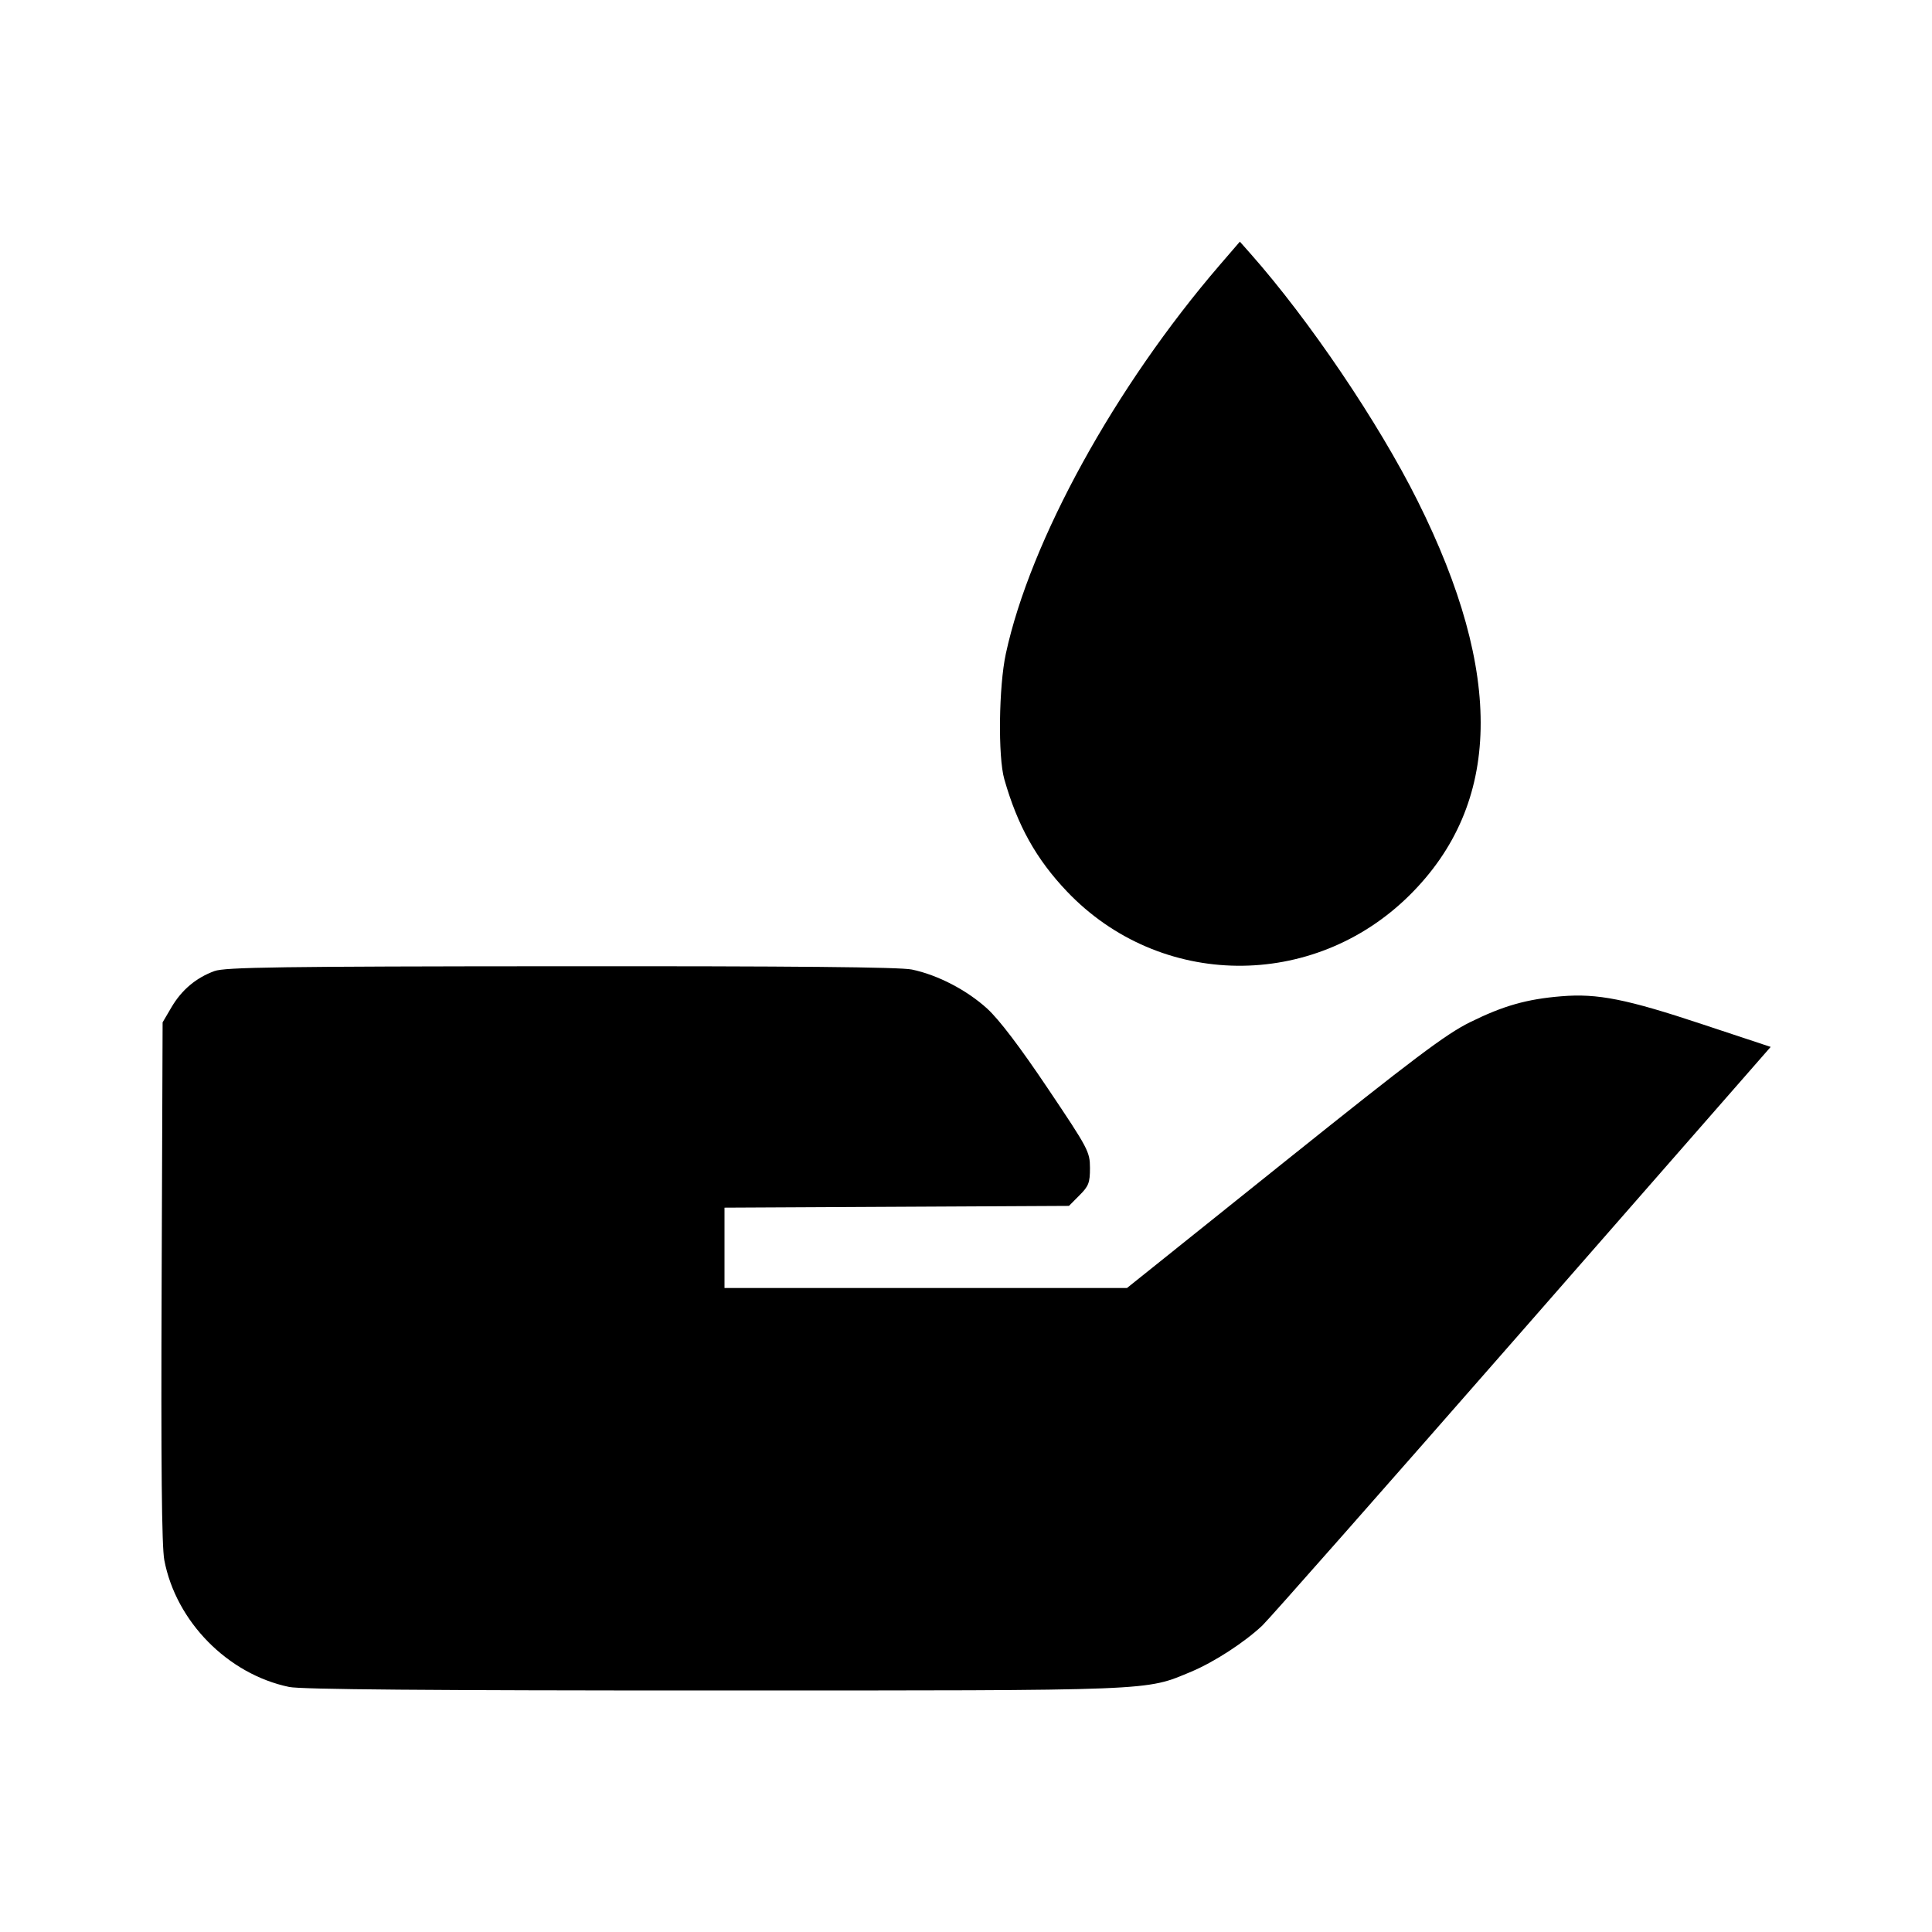 <svg viewBox="0 0 24 24" xmlns="http://www.w3.org/2000/svg"><path d="M15.153 3.291 C 13.851 4.804,12.798 6.717,12.495 8.120 C 12.407 8.527,12.396 9.402,12.476 9.680 C 12.641 10.259,12.873 10.673,13.255 11.075 C 14.409 12.286,16.313 12.307,17.510 11.121 C 18.654 9.987,18.687 8.376,17.609 6.220 C 17.123 5.246,16.259 3.970,15.534 3.151 L 15.402 3.002 15.153 3.291 M2.664 12.063 C 2.436 12.146,2.257 12.297,2.131 12.511 L 2.020 12.700 2.008 15.920 C 1.999 18.204,2.009 19.210,2.041 19.380 C 2.186 20.143,2.829 20.797,3.592 20.956 C 3.740 20.987,5.324 21.000,8.864 21.000 C 14.404 21.000,14.220 21.007,14.801 20.765 C 15.083 20.646,15.457 20.404,15.681 20.193 C 15.759 20.120,17.211 18.473,18.909 16.533 L 21.996 13.005 21.148 12.724 C 20.204 12.410,19.844 12.339,19.397 12.376 C 18.965 12.411,18.672 12.495,18.260 12.699 C 17.961 12.847,17.568 13.142,15.950 14.438 L 14.000 16.000 11.500 16.000 L 9.000 16.000 9.000 15.501 L 9.000 15.002 11.139 14.991 L 13.279 14.980 13.409 14.849 C 13.524 14.735,13.540 14.692,13.540 14.509 C 13.539 14.307,13.521 14.272,13.015 13.519 C 12.670 13.005,12.413 12.667,12.264 12.530 C 12.010 12.299,11.649 12.111,11.328 12.044 C 11.181 12.013,9.852 12.001,6.968 12.003 C 3.473 12.005,2.795 12.015,2.664 12.063 " stroke="none" fill-rule="evenodd" fill="black"></path></svg>